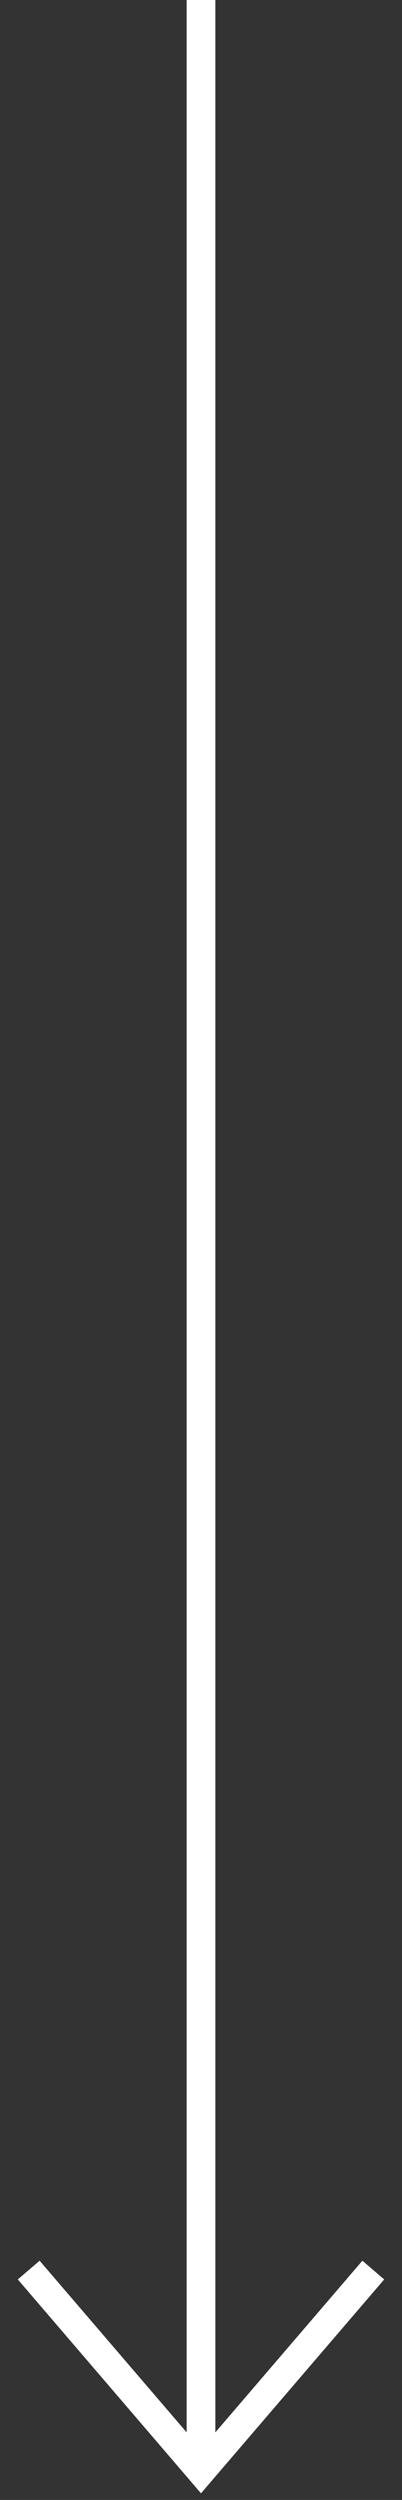 <svg width="14" height="87" viewBox="0 0 14 87" fill="none" xmlns="http://www.w3.org/2000/svg">
<rect x="0" y="0" width="14" height="87" fill="#333333" stroke="none"/>
<path d="M1 79L7 86L13 79" stroke="white"/>
<path d="M7 86L7 0" stroke="white"/>
</svg>
